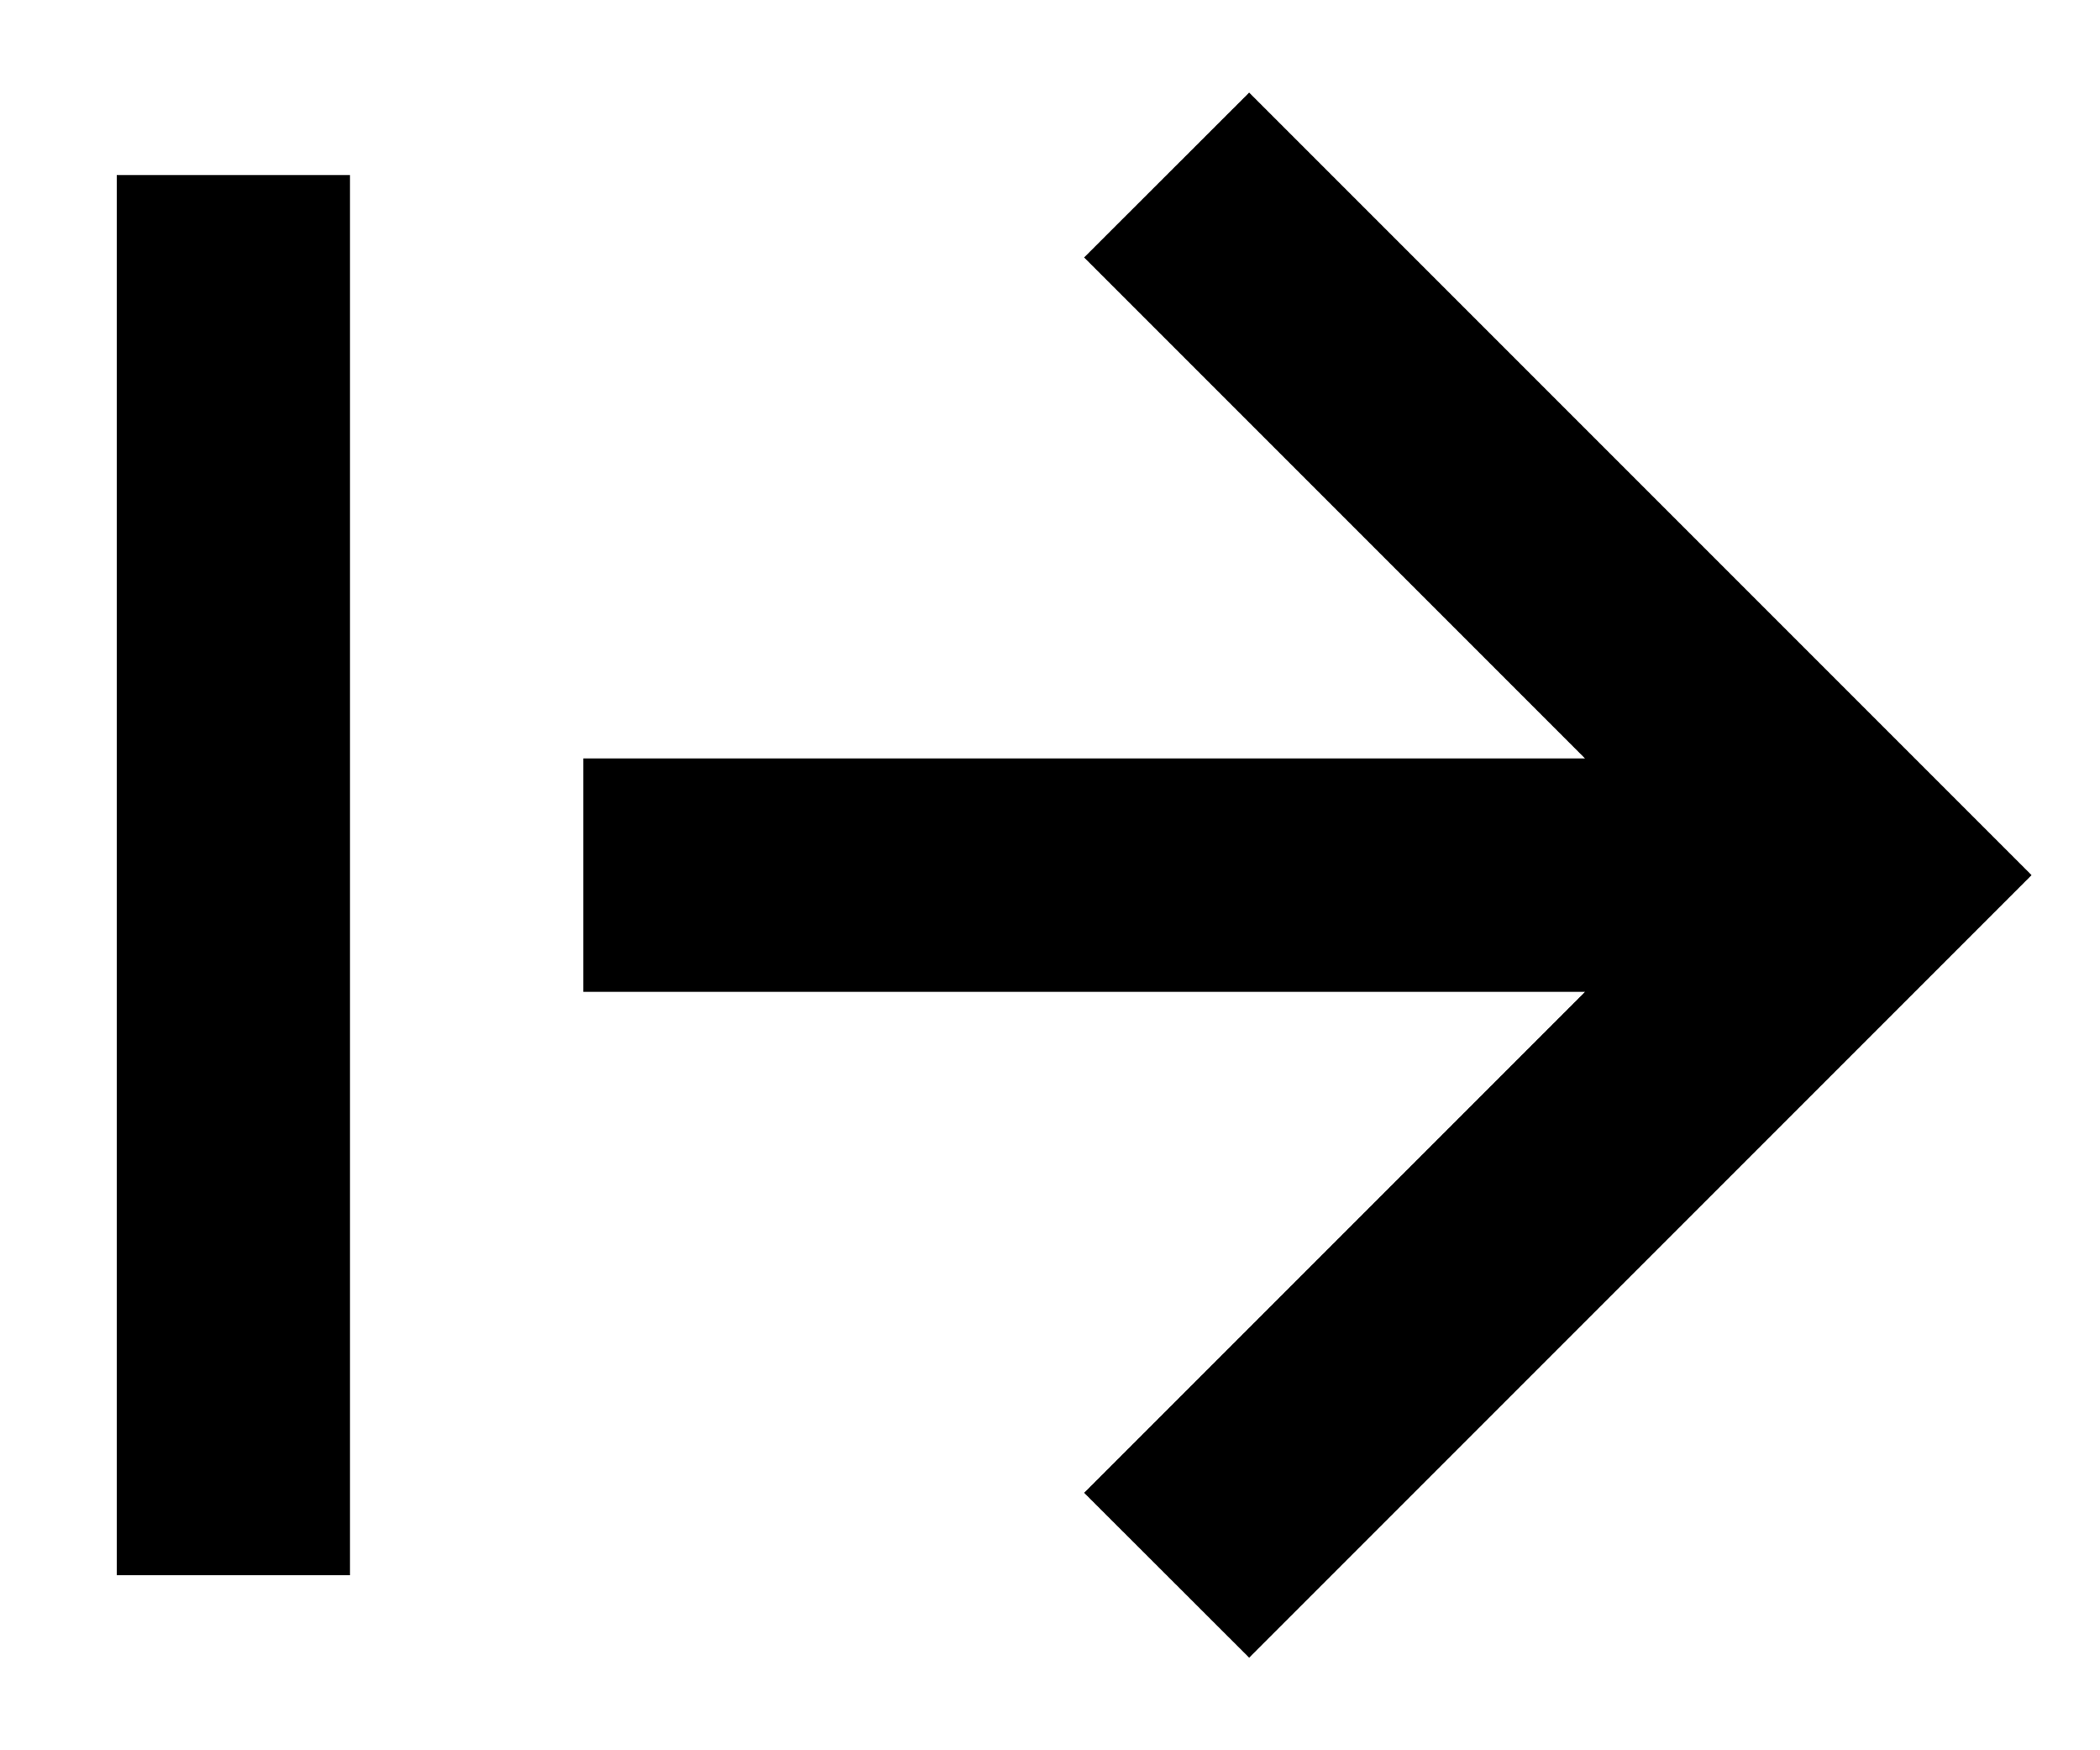 <svg width="12" height="10" viewBox="0 0 12 10" fill="none" xmlns="http://www.w3.org/2000/svg">
    <path d="M0.667 1H2V9H0.667V1ZM3.333 5.667H9.057L6.195 8.529L7.138 9.471L11.609 5L7.138 0.529L6.195 1.471L9.057 4.333H3.333V5.667Z" fill="black"/>
</svg>
